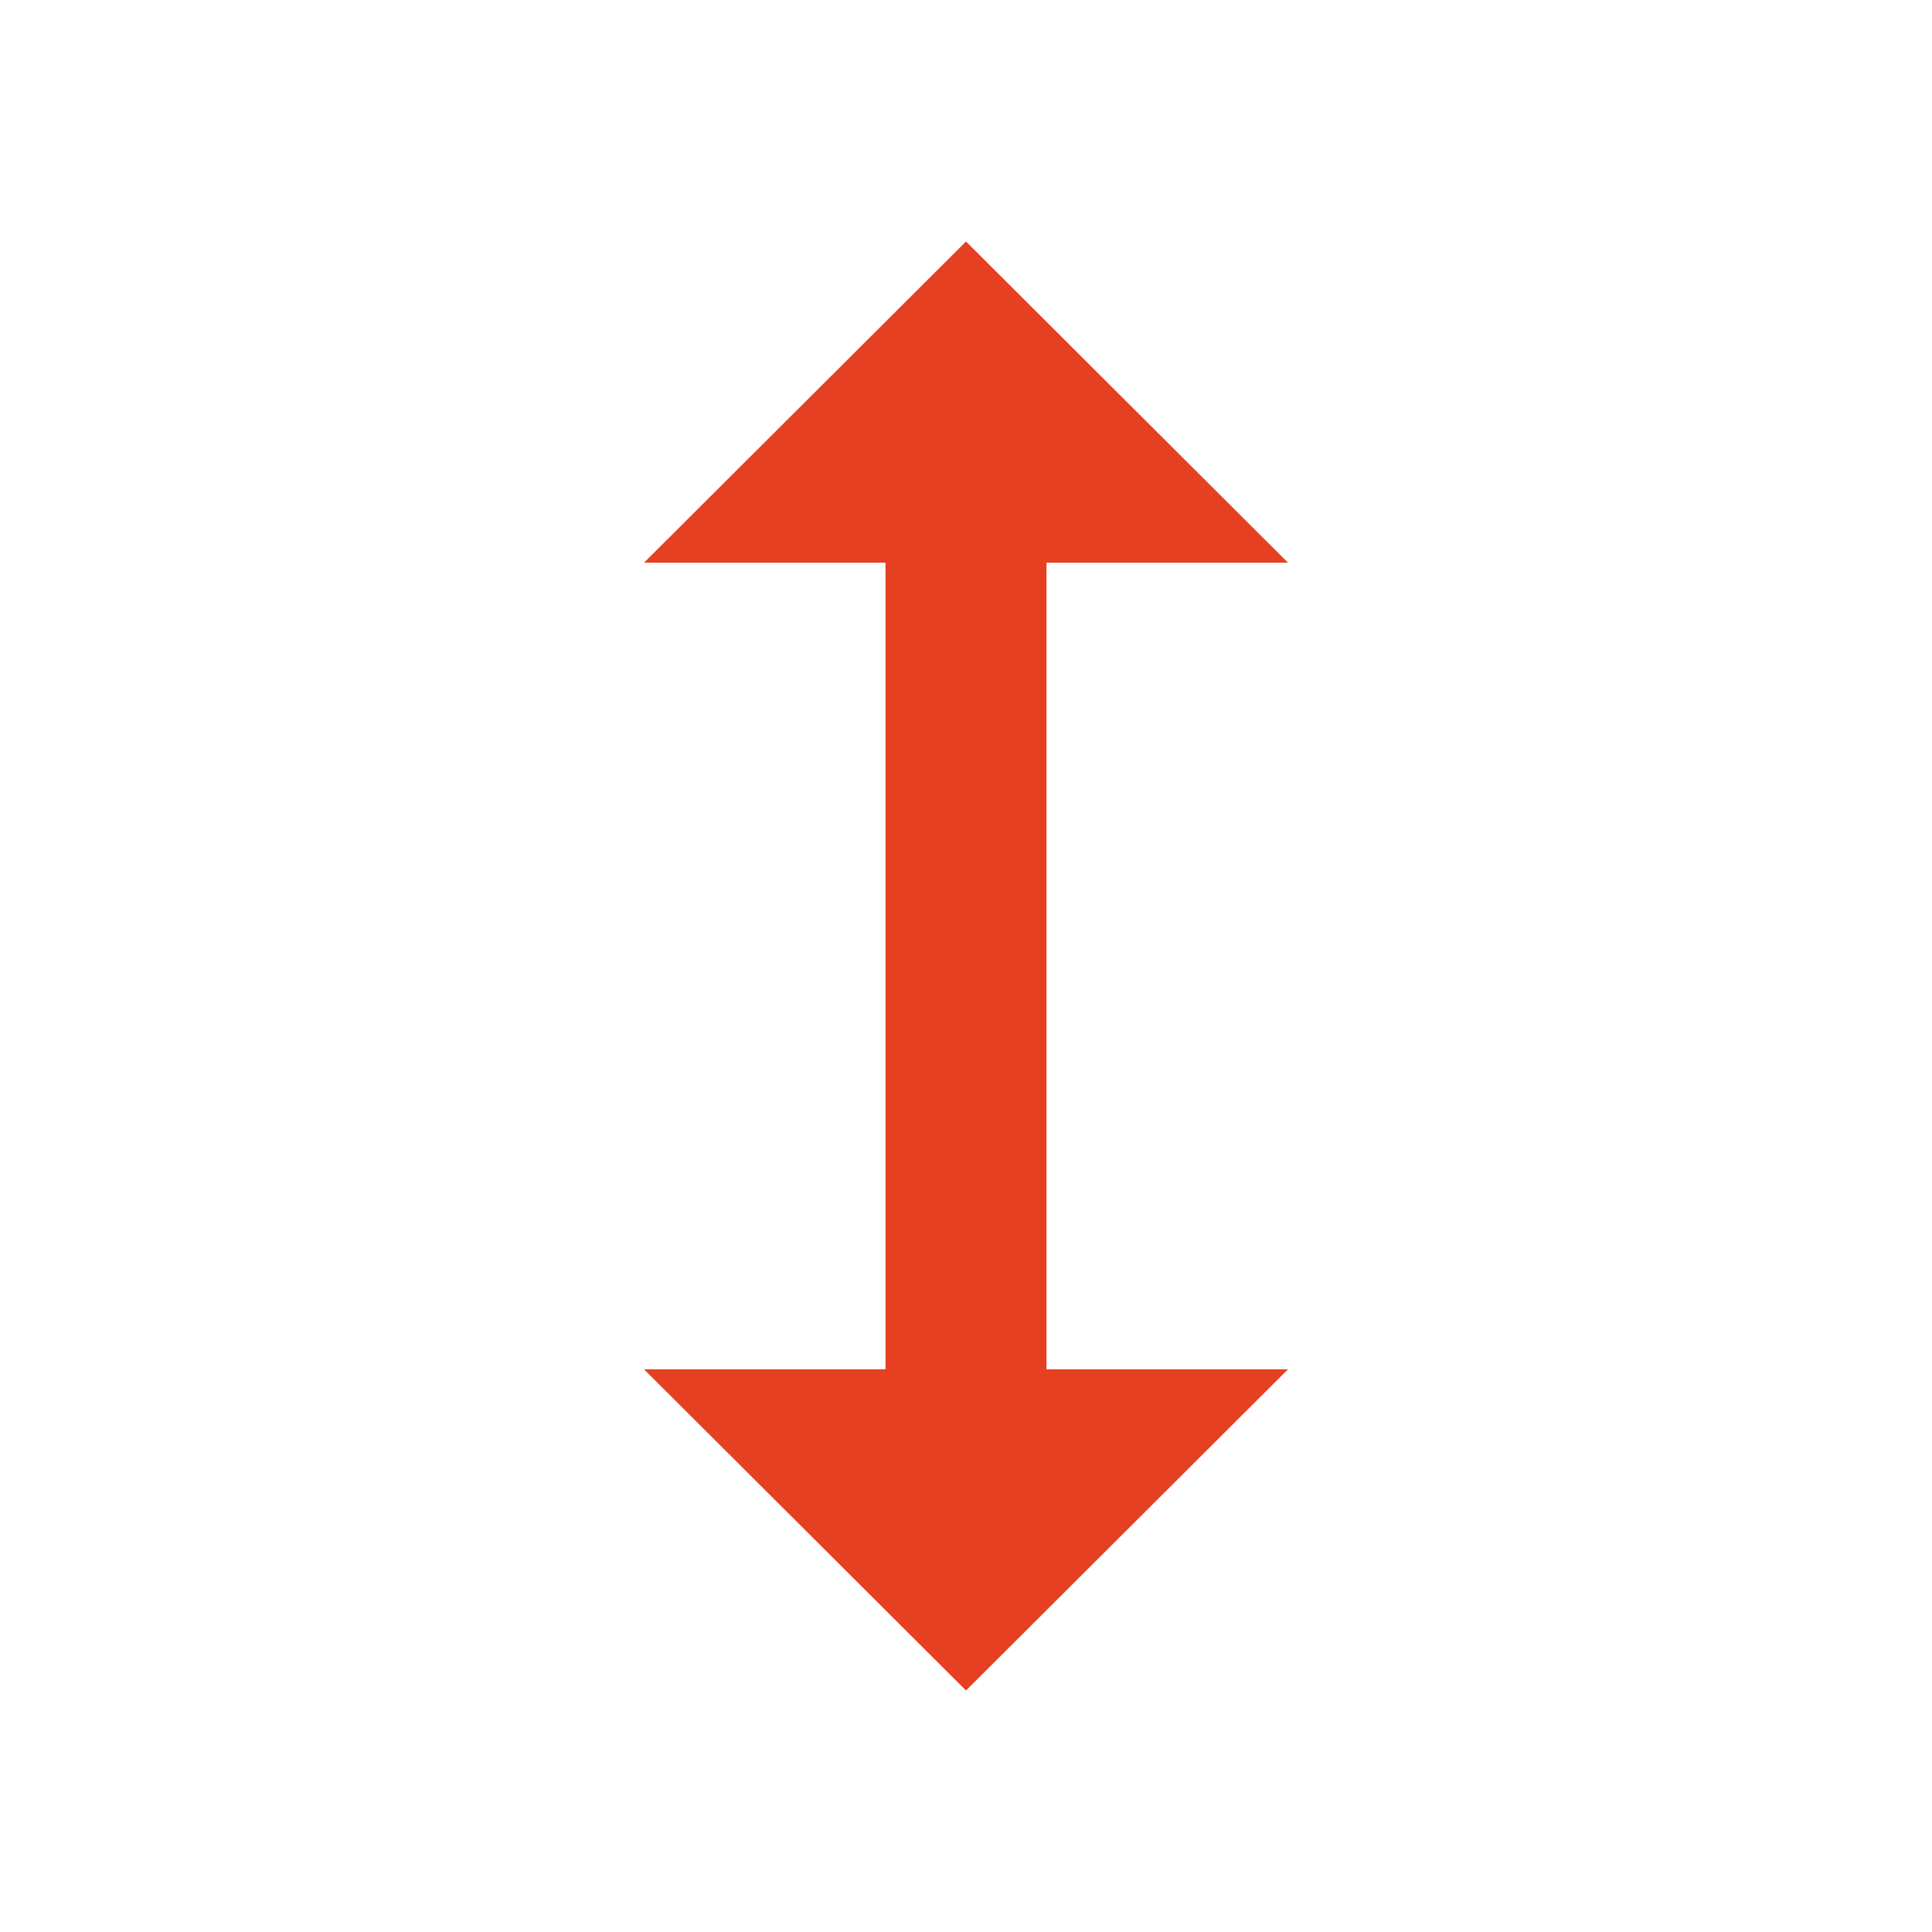 <svg width="24" height="24" viewBox="0 0 24 24" fill="none" xmlns="http://www.w3.org/2000/svg">
<path d="M16 6.99L13 6.99L13 17.01L16 17.01L12 21L8 17.01L11 17.01L11 6.99L8 6.99L12 3L16 6.99Z" fill="#E44021"/>
</svg>
